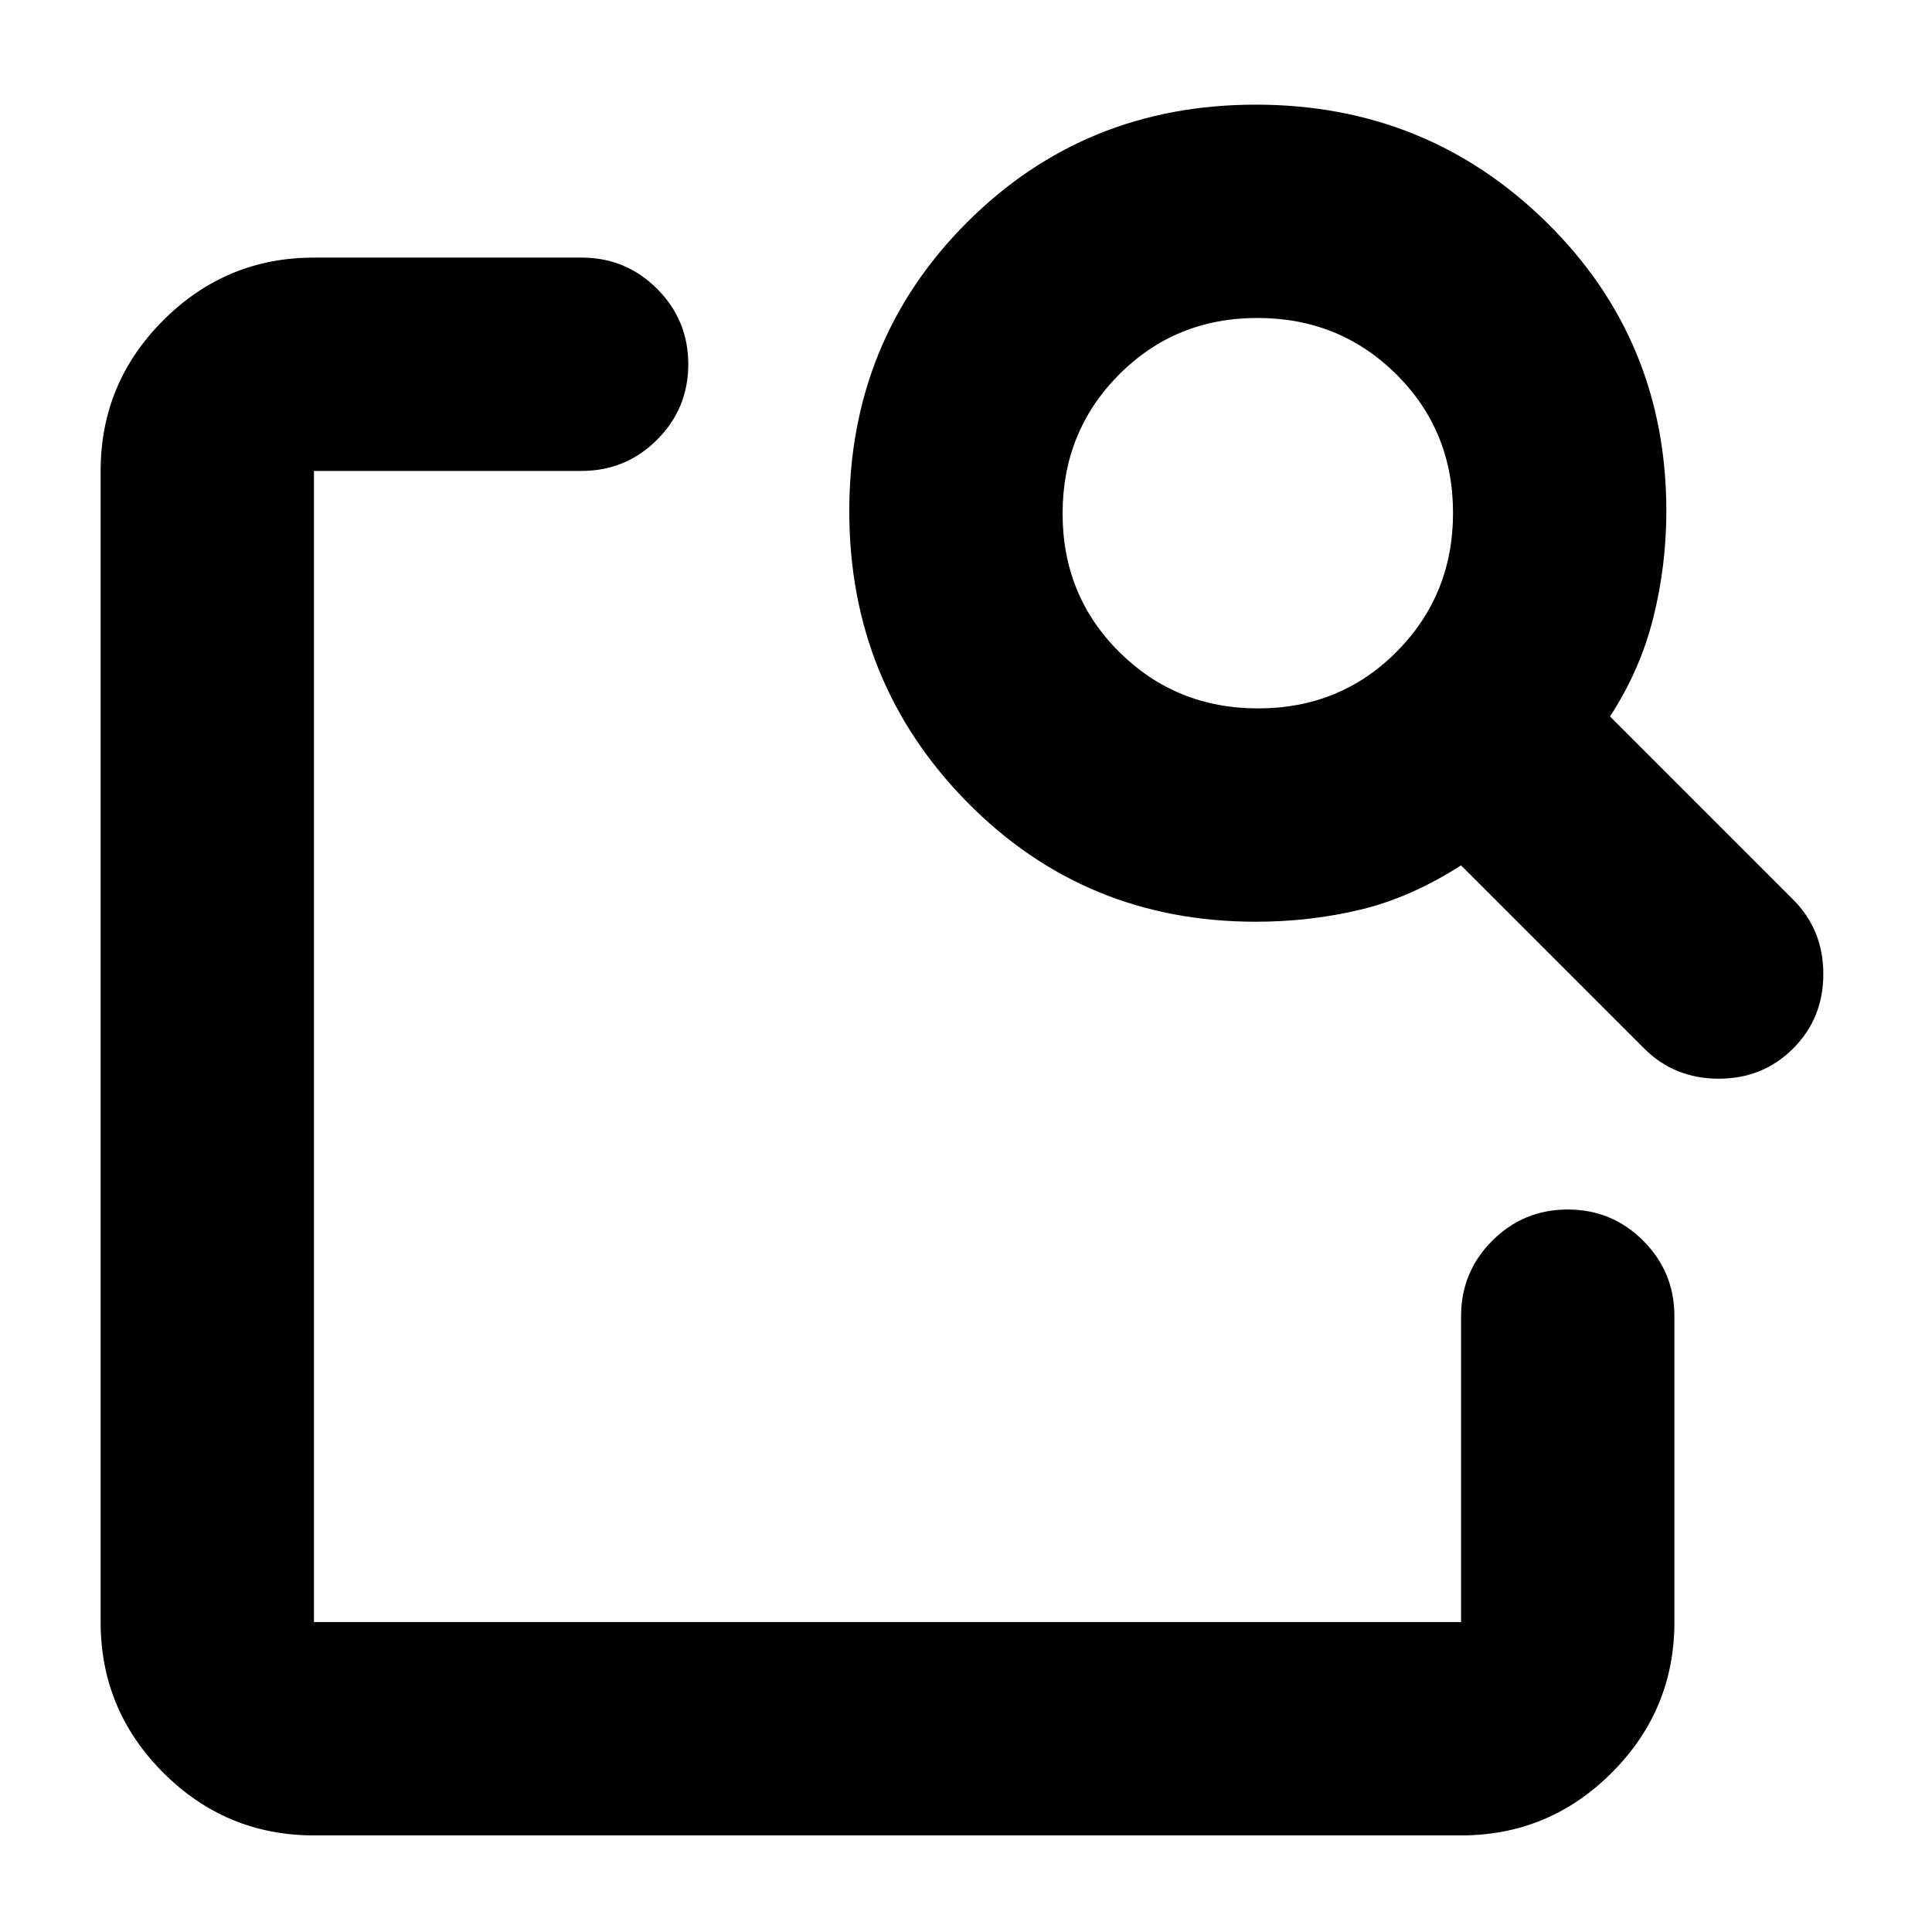 <svg xmlns="http://www.w3.org/2000/svg" height="24" viewBox="0 -960 960 960" width="24"><path d="M156-48q-43.72 0-74.86-31.14T50-154v-572q0-43.72 31.14-74.86T156-832h133q22 0 37.5 15.5T342-779q0 22-15.5 37.5T289-726H156v572h570v-152q0-22 15.5-37.5T779-359q22 0 37.5 15.5T832-306v152q0 43.72-31.14 74.86T726-48H156Zm644-556 91 91q15 15 15 37t-15 37q-15 15-37 15t-37-15l-91-91q-25 16-50 22t-52 6q-85 0-143.5-59.5T422-706q0-85 58.5-143.5T624-908q85 0 144.5 58.5T828-706q0 27-6.5 53T800-604Zm-174.82-4Q666-608 694-636.18q28-28.19 28-69Q722-746 693.82-774q-28.19-28-69-28Q584-802 556-773.82q-28 28.19-28 69Q528-664 556.18-636q28.19 28 69 28ZM156-412v258-572 304-13 23Z"/></svg>